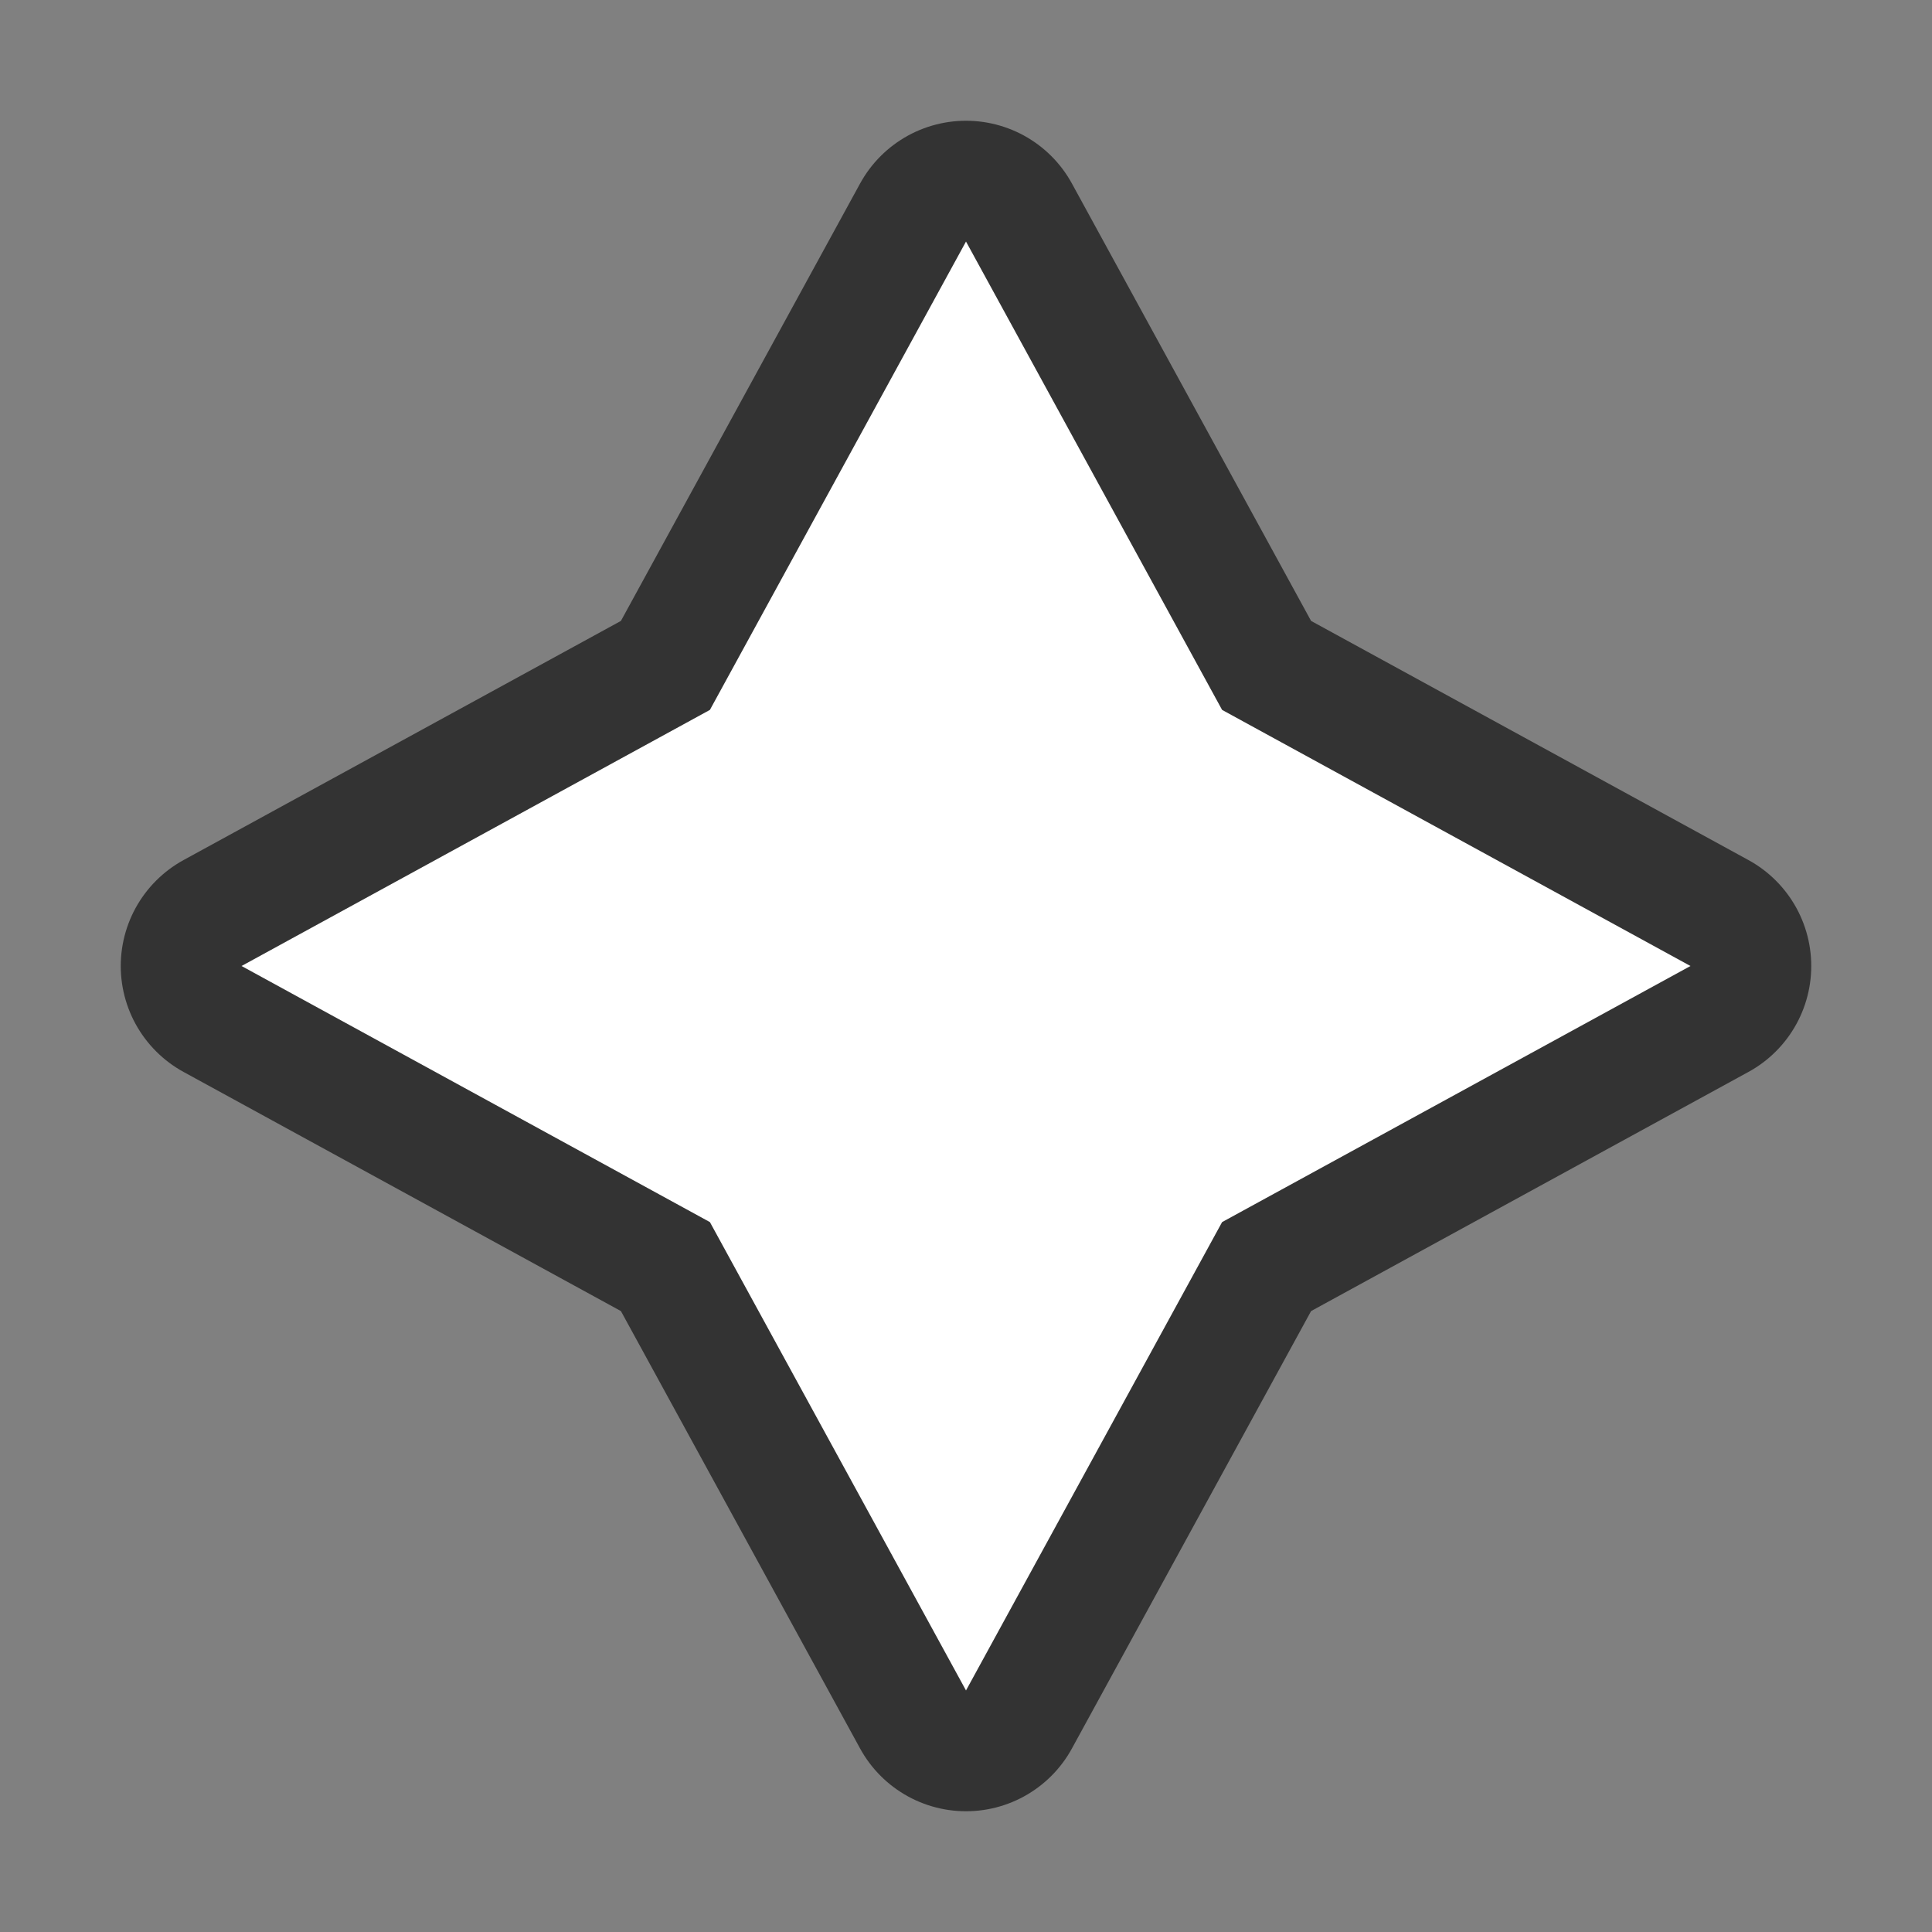 <svg xmlns="http://www.w3.org/2000/svg" viewBox="0 0 16 16"><rect x="0" y="0" width="16" height="16" fill="#808080" stroke="none"/>/&gt;<path d="M8 2L5.879 5.879 2 8l3.879 2.121L8 14l2.121-3.879L14 8l-3.879-2.121z" stroke="#000" opacity=".6" stroke-width="2" stroke-linejoin="round"/><path d="M8 2L5.879 5.879 2 8l3.879 2.121L8 14l2.121-3.879L14 8l-3.879-2.121z" fill="#fff"/></svg>